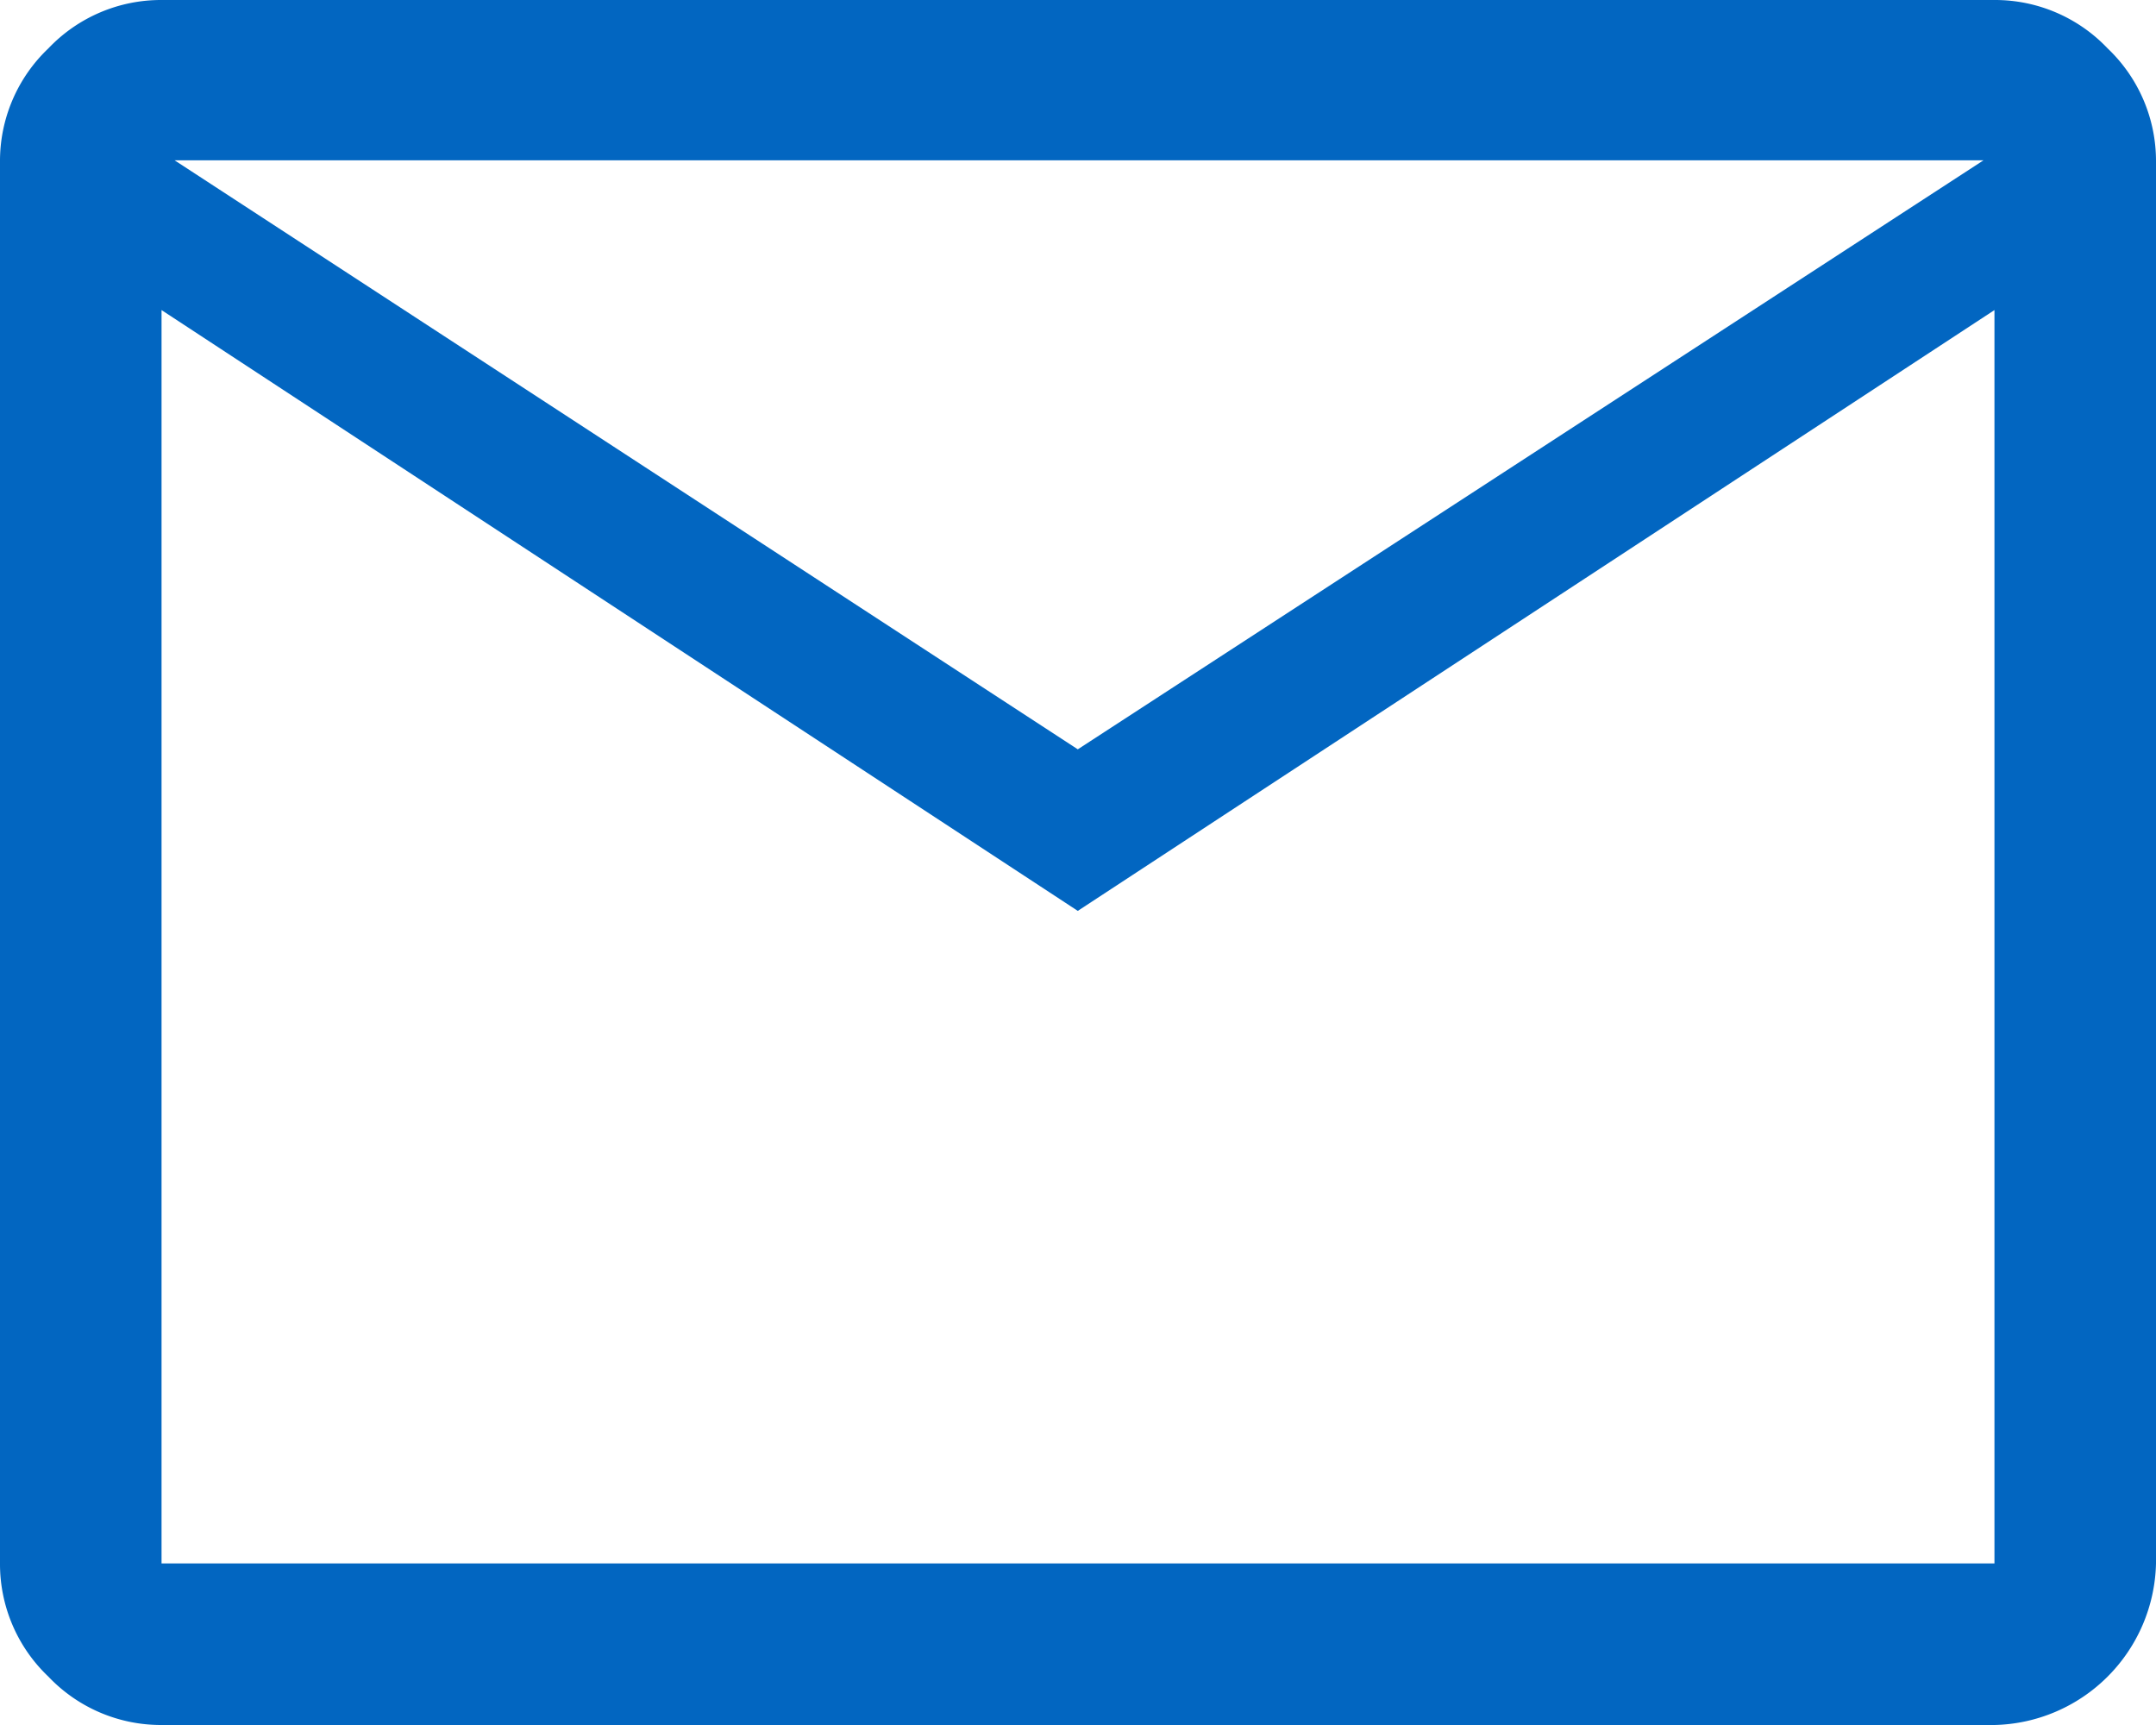 <svg xmlns="http://www.w3.org/2000/svg" viewBox="0 0 51.25 41"><defs><style>.cls-1{fill:#0266c1;}</style></defs><g id="Capa_2" data-name="Capa 2"><g id="Capa_2-2" data-name="Capa 2"><path class="cls-1" d="M3.84,41a3.69,3.69,0,0,1-2.69-1.15A3.69,3.69,0,0,1,0,37.16V3.84A3.69,3.69,0,0,1,1.15,1.15,3.69,3.69,0,0,1,3.84,0H47.41A3.69,3.69,0,0,1,50.1,1.15a3.69,3.69,0,0,1,1.15,2.69V37.16A3.93,3.93,0,0,1,47.41,41ZM25.62,21.65,3.84,7.37V37.16H47.41V7.37Zm0-3.84,21.53-14h-43ZM3.84,7.37v0Z"/></g></g></svg>